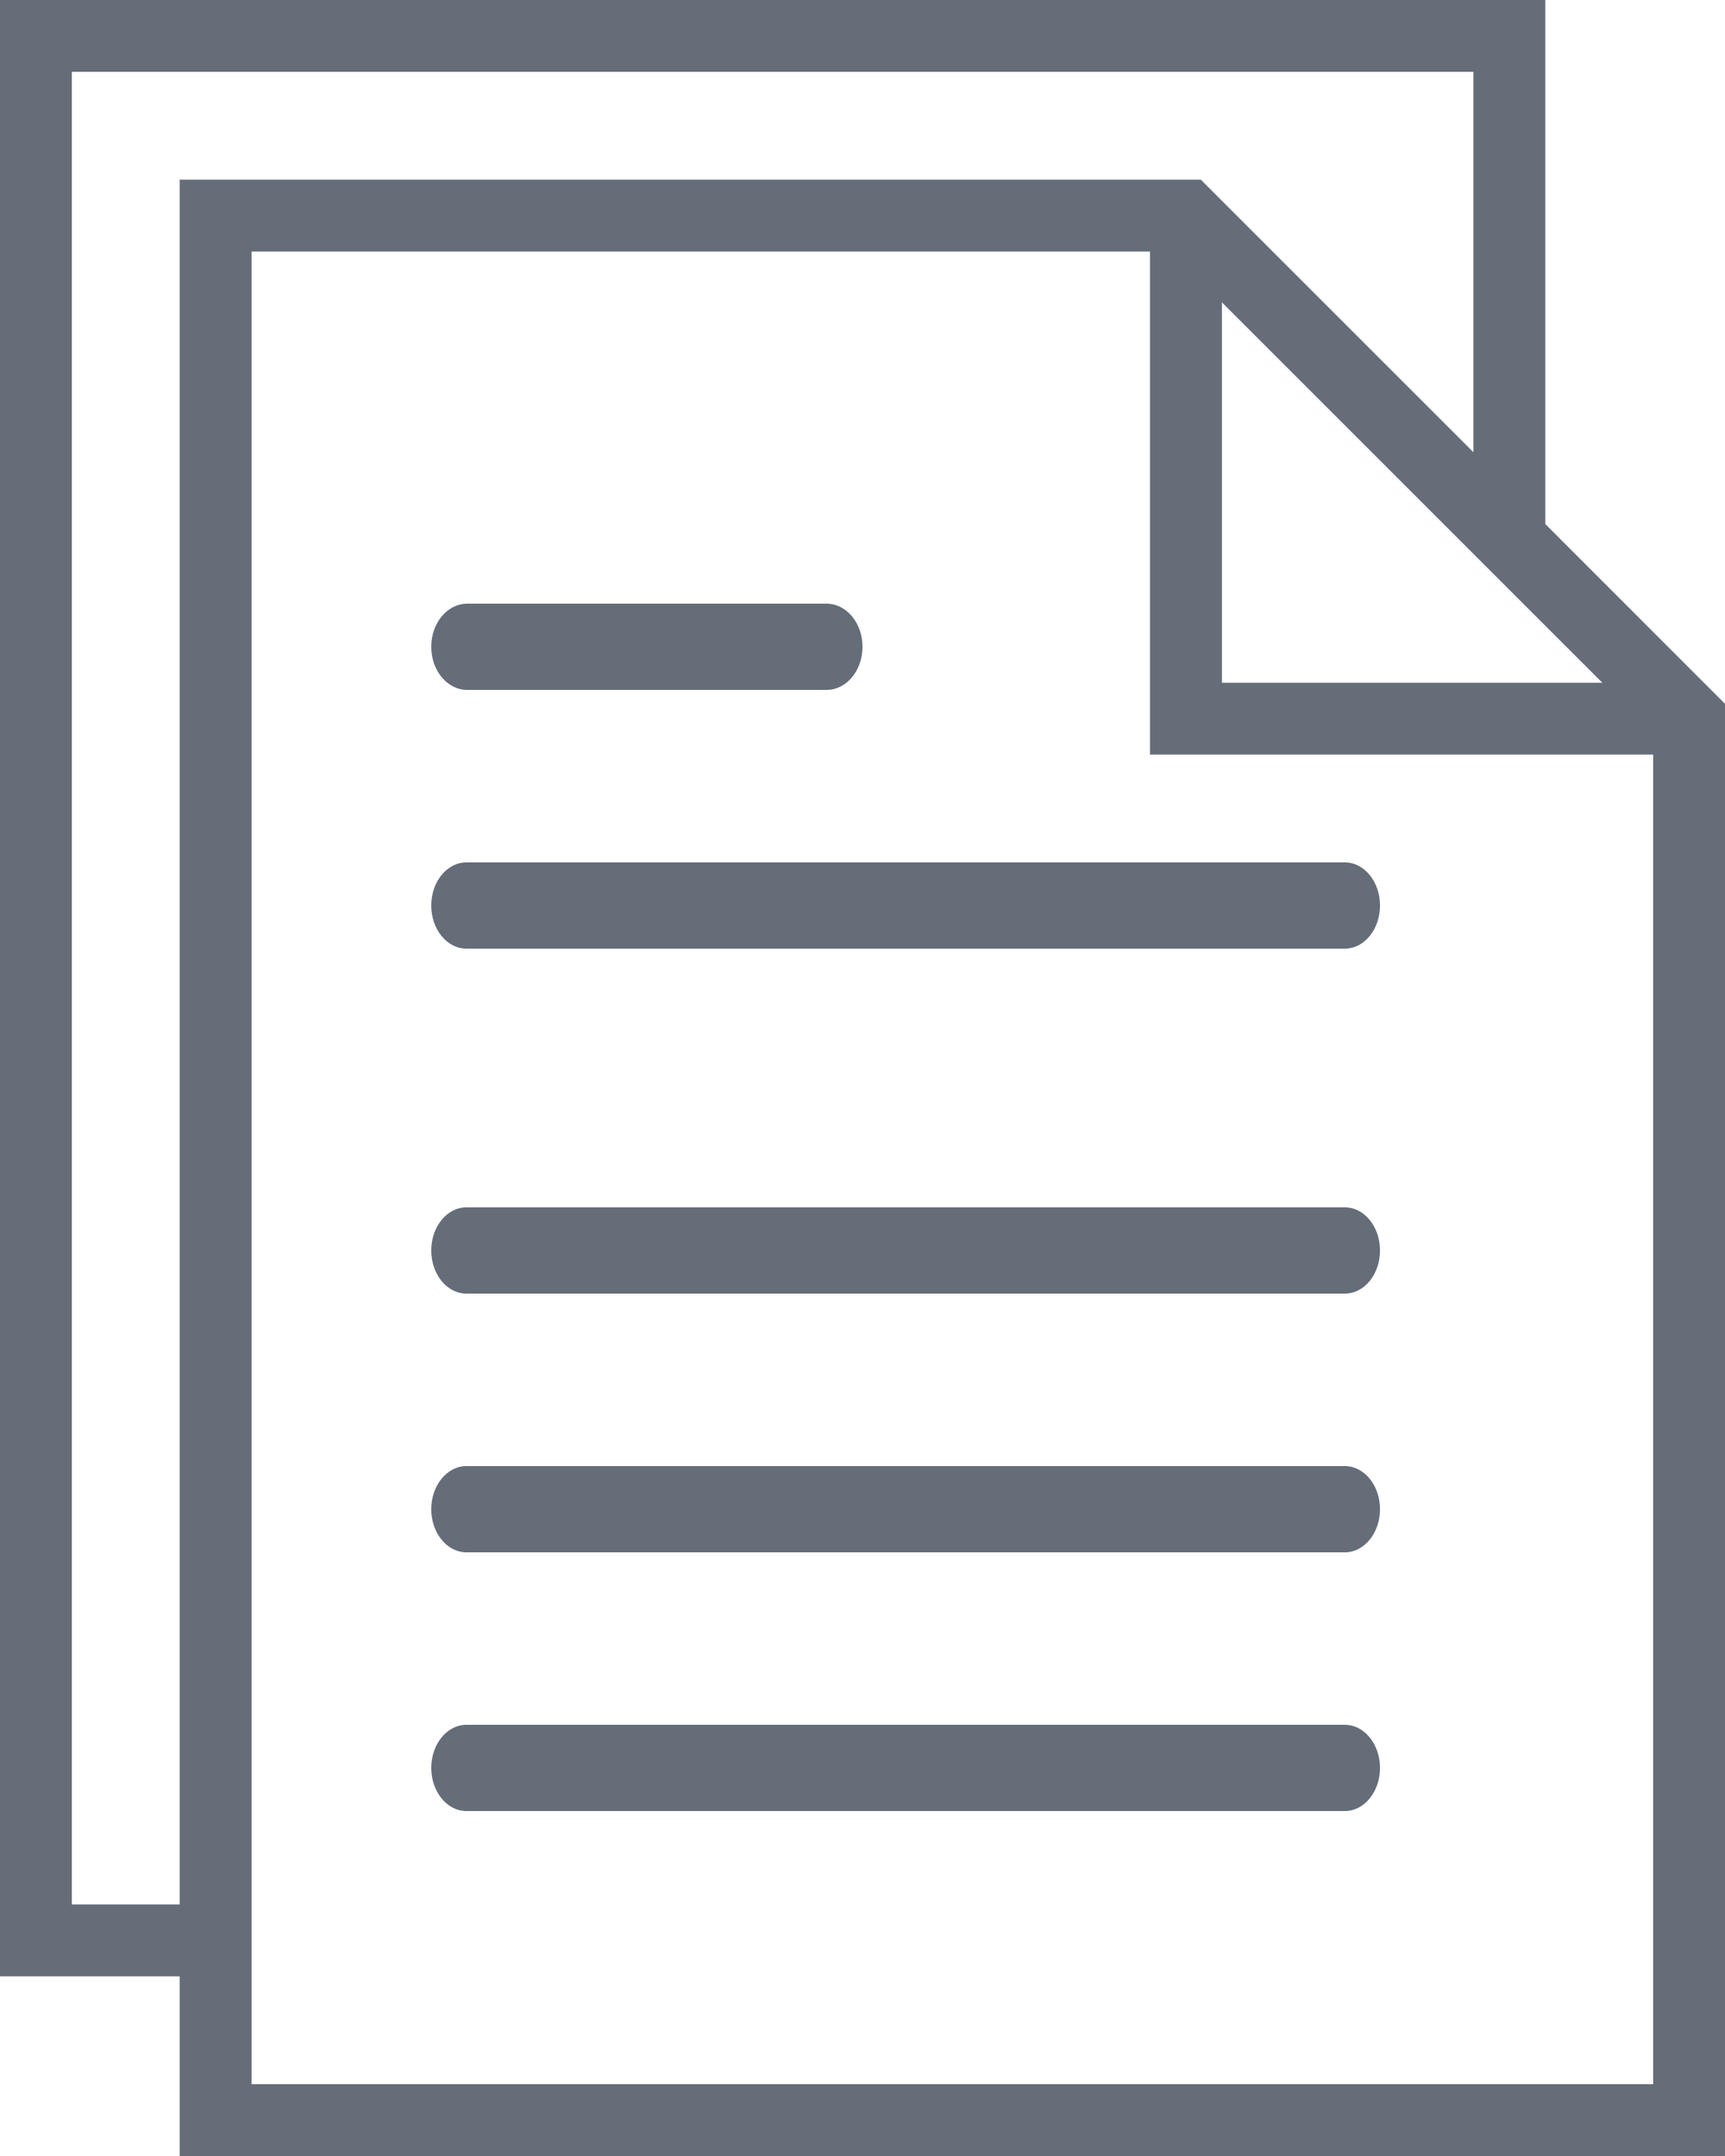 <?xml version="1.0" encoding="UTF-8" standalone="no"?>
<svg width="20px" height="25px" viewBox="0 0 20 25" version="1.1" xmlns="http://www.w3.org/2000/svg"
     xmlns:xlink="http://www.w3.org/1999/xlink">
    <!-- Generator: Sketch 50.2 (55047) - http://www.bohemiancoding.com/sketch -->
    <title>file</title>
    <desc>Created with Sketch.</desc>
    <defs></defs>
    <g id="Page-1" stroke="none" stroke-width="1" fill="none" fill-rule="evenodd">
        <g id="LISTE-INTRANET" transform="translate(-155, -137)" fill="#656D79" fill-rule="nonzero">
            <g id="Header" transform="translate(0, 107)">
                <g id="intranet" transform="translate(155, 30)">
                    <g id="file">
                        <path d="M15.593,10 L5.407,10 C5.183,10 5,10.223 5,10.5 C5,10.777 5.183,11 5.407,11 L15.593,11 C15.817,11 16,10.777 16,10.5 C16,10.223 15.817,10 15.593,10 Z"
                              id="Shape"></path>
                        <path d="M5.417,8 L9.583,8 C9.813,8 10,7.777 10,7.5 C10,7.223 9.813,7 9.583,7 L5.417,7 C5.187,7 5,7.223 5,7.5 C5,7.777 5.187,8 5.417,8 Z"
                              id="Shape"></path>
                        <path d="M15.593,14 L5.407,14 C5.183,14 5,14.223 5,14.5 C5,14.777 5.183,15 5.407,15 L15.593,15 C15.817,15 16,14.777 16,14.5 C16,14.223 15.817,14 15.593,14 Z"
                              id="Shape"></path>
                        <path d="M15.593,17 L5.407,17 C5.183,17 5,17.224 5,17.5 C5,17.776 5.183,18 5.407,18 L15.593,18 C15.817,18 16,17.776 16,17.5 C16,17.224 15.817,17 15.593,17 Z"
                              id="Shape"></path>
                        <path d="M15.593,20 L5.407,20 C5.183,20 5,20.224 5,20.5 C5,20.776 5.183,21 5.407,21 L15.593,21 C15.817,21 16,20.776 16,20.5 C16,20.224 15.817,20 15.593,20 Z"
                              id="Shape"></path>
                        <path d="M17.917,6.077 L17.917,0 L0,0 L0,22.917 L2.083,22.917 L2.083,25 L20,25 L20,8.161 L17.917,6.077 Z M14.167,3.506 L17.917,7.256 L18.578,7.917 L14.167,7.917 L14.167,3.506 Z M0.833,22.083 L0.833,0.833 L17.083,0.833 L17.083,5.244 L13.922,2.083 L2.083,2.083 L2.083,22.083 L0.833,22.083 Z M2.917,24.167 L2.917,22.917 L2.917,2.917 L13.333,2.917 L13.333,8.75 L19.167,8.75 L19.167,24.167 L2.917,24.167 Z"
                              id="Shape"></path>
                    </g>
                </g>
            </g>
        </g>
    </g>
</svg>
